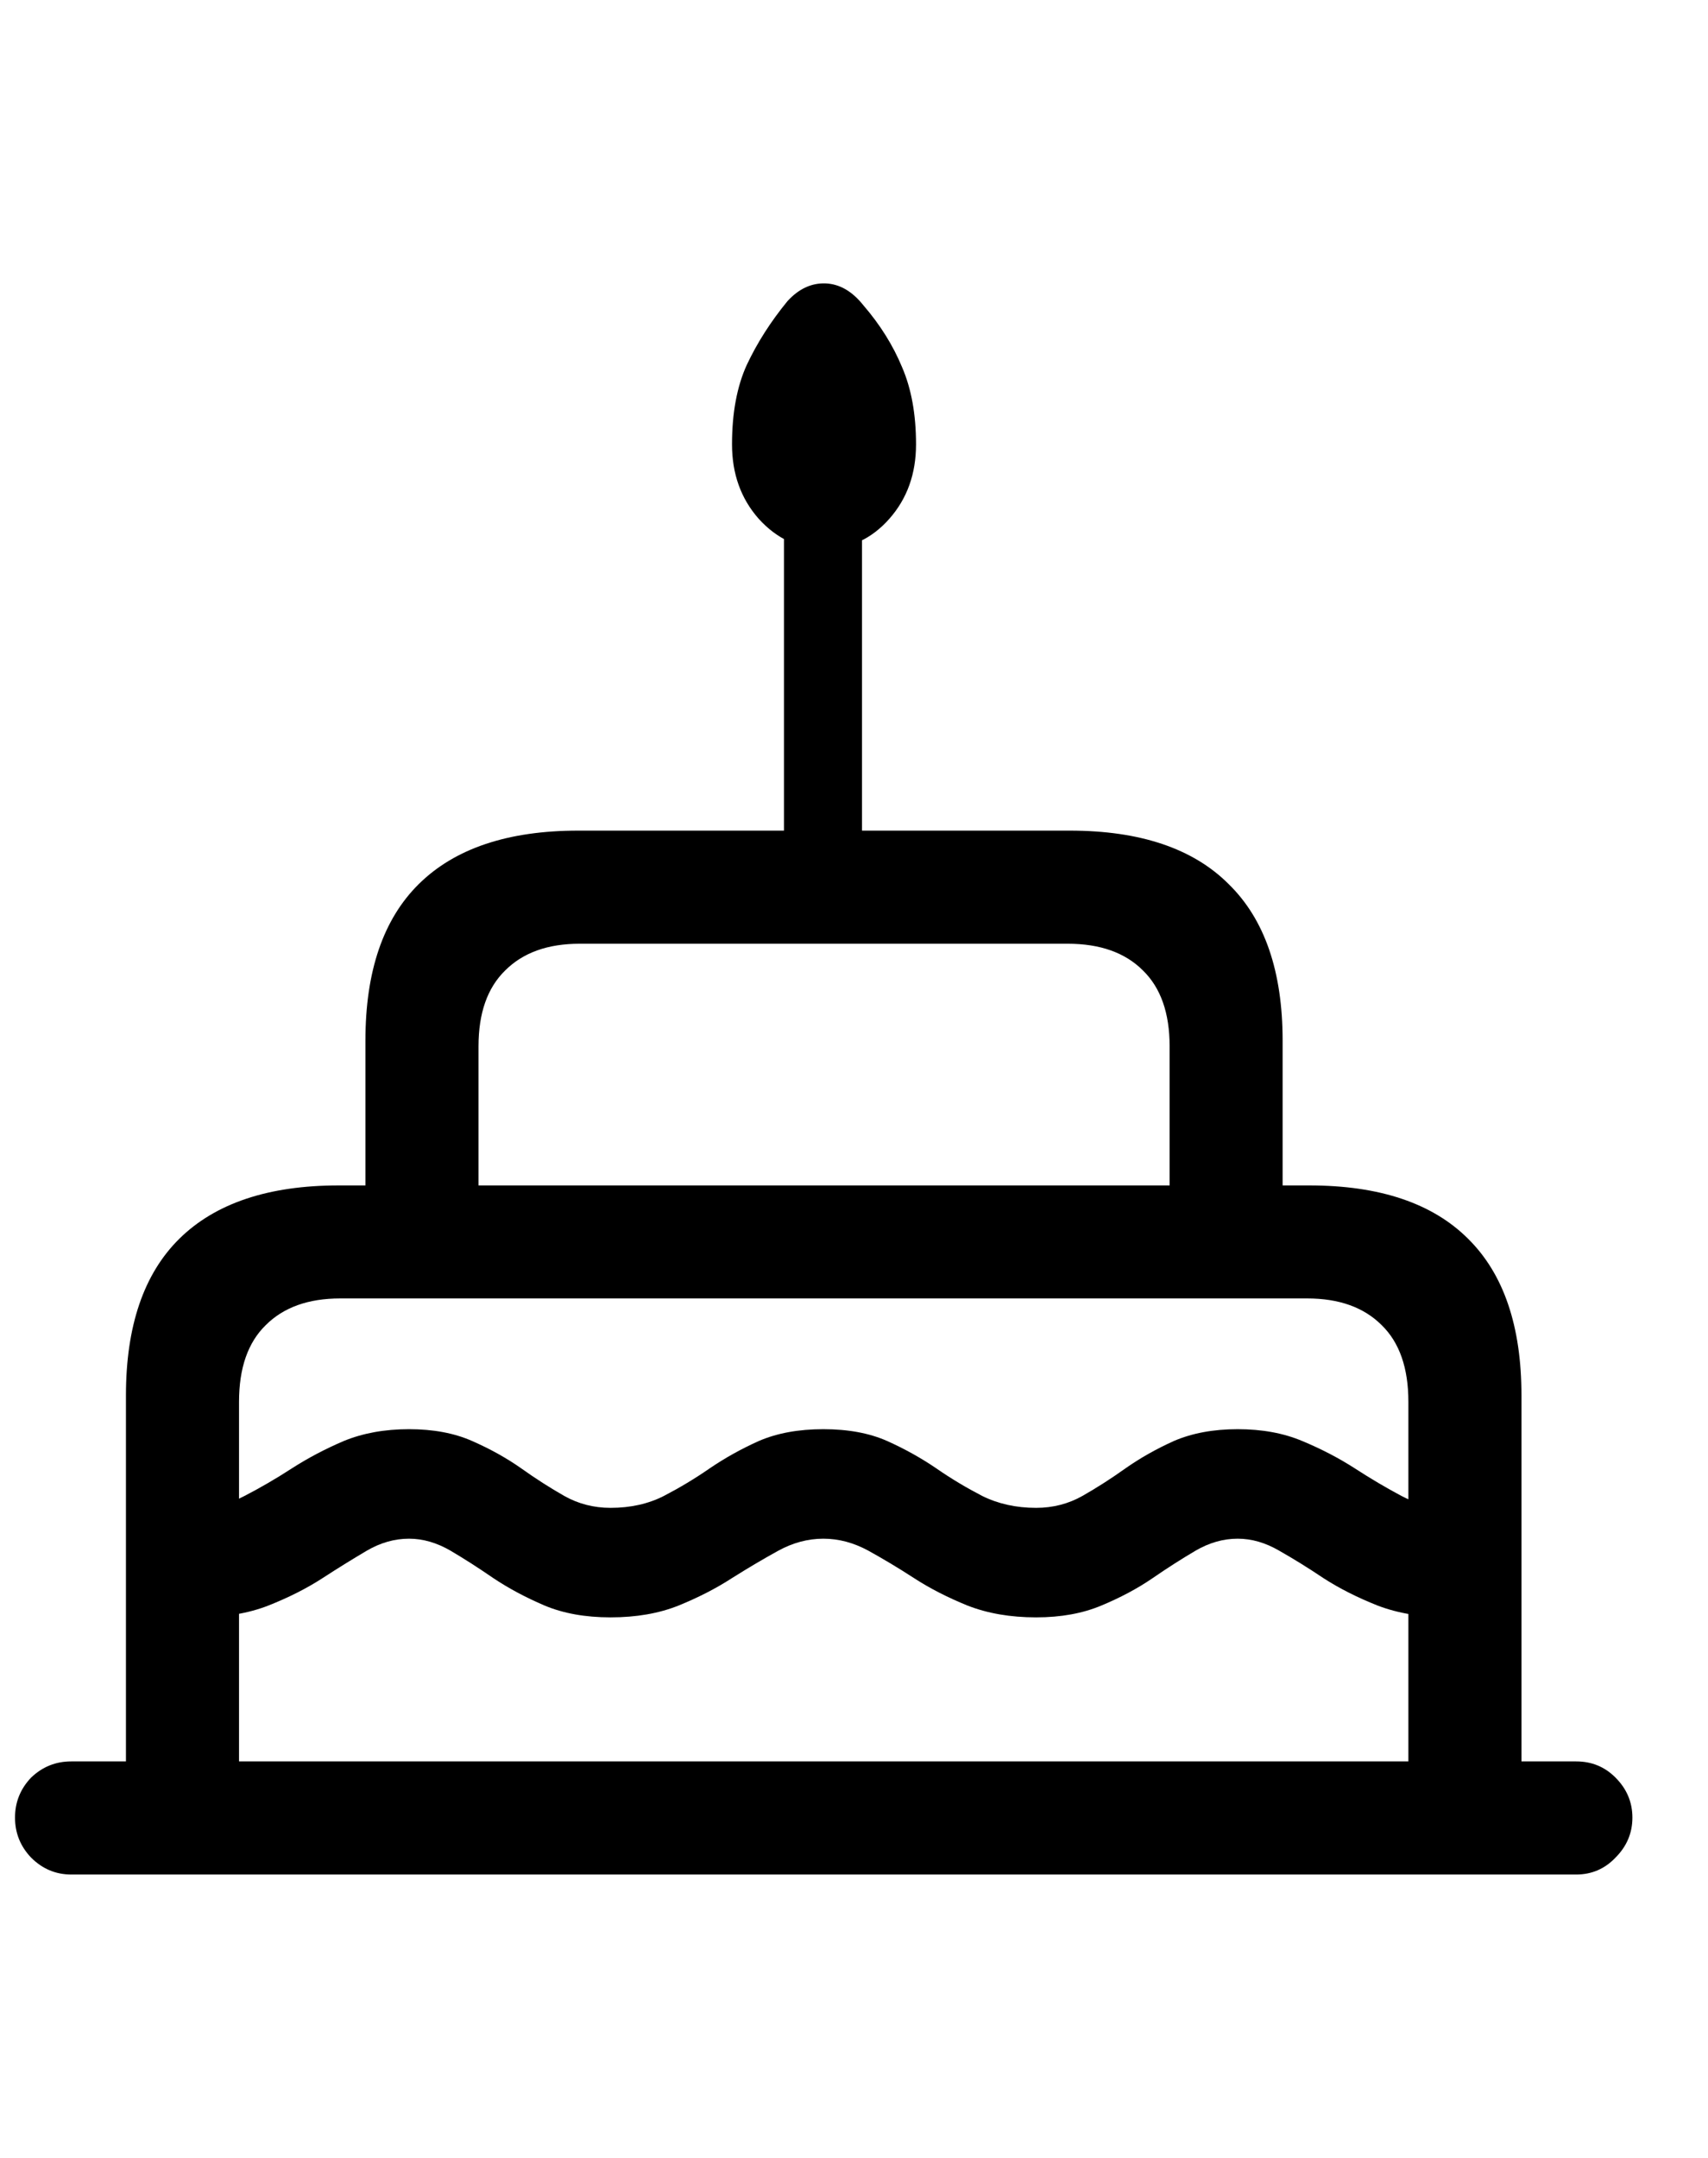 <svg
	color="rgb(0, 0, 0)"
	viewBox="0 0 19 24"
	fill="none"
	xmlns="http://www.w3.org/2000/svg"
>
	<path
		d="M9.167 6.106C9.453 6.106 9.695 5.994 9.893 5.77C10.091 5.546 10.19 5.27 10.19 4.942C10.19 4.608 10.138 4.322 10.034 4.082C9.935 3.843 9.792 3.613 9.604 3.395C9.479 3.238 9.339 3.158 9.182 3.152C9.026 3.147 8.886 3.212 8.761 3.348C8.573 3.577 8.422 3.814 8.307 4.059C8.198 4.298 8.143 4.593 8.143 4.942C8.143 5.27 8.242 5.546 8.44 5.77C8.643 5.994 8.886 6.106 9.167 6.106ZM8.721 9.707H9.589V5.27H8.721V9.707ZM4.065 13.527H5.323V11.637C5.323 11.267 5.422 10.986 5.62 10.793C5.818 10.595 6.094 10.496 6.448 10.496H11.878C12.237 10.496 12.516 10.595 12.714 10.793C12.912 10.986 13.011 11.267 13.011 11.637V13.527H14.268V11.574C14.268 10.803 14.068 10.223 13.667 9.832C13.271 9.436 12.682 9.238 11.901 9.238H6.432C5.651 9.238 5.06 9.436 4.659 9.832C4.263 10.223 4.065 10.803 4.065 11.574V13.527ZM1.401 20.301H2.659V15.59C2.659 15.215 2.758 14.931 2.956 14.738C3.154 14.54 3.43 14.441 3.784 14.441H14.542C14.896 14.441 15.172 14.54 15.37 14.738C15.568 14.931 15.667 15.215 15.667 15.59V20.301H16.925V15.52C16.925 14.749 16.727 14.168 16.331 13.777C15.935 13.382 15.346 13.184 14.565 13.184H3.768C2.987 13.184 2.396 13.382 1.995 13.777C1.599 14.168 1.401 14.749 1.401 15.52V20.301ZM9.159 17.113C9.331 17.113 9.497 17.158 9.659 17.246C9.82 17.335 9.99 17.436 10.167 17.551C10.344 17.666 10.542 17.767 10.761 17.856C10.985 17.944 11.24 17.988 11.526 17.988C11.802 17.988 12.044 17.944 12.253 17.856C12.466 17.767 12.656 17.666 12.823 17.551C12.99 17.436 13.149 17.335 13.3 17.246C13.451 17.158 13.607 17.113 13.768 17.113C13.925 17.113 14.078 17.158 14.229 17.246C14.386 17.335 14.55 17.436 14.721 17.551C14.899 17.666 15.099 17.767 15.323 17.856C15.552 17.944 15.818 17.988 16.12 17.988H16.331V16.77H16.12C15.932 16.77 15.755 16.725 15.589 16.637C15.422 16.548 15.25 16.447 15.073 16.332C14.896 16.218 14.701 16.116 14.487 16.027C14.279 15.939 14.039 15.895 13.768 15.895C13.498 15.895 13.261 15.939 13.057 16.027C12.86 16.116 12.68 16.218 12.518 16.332C12.357 16.447 12.198 16.548 12.042 16.637C11.886 16.725 11.714 16.77 11.526 16.77C11.302 16.77 11.102 16.725 10.925 16.637C10.753 16.548 10.583 16.447 10.417 16.332C10.25 16.218 10.068 16.116 9.87 16.027C9.672 15.939 9.435 15.895 9.159 15.895C8.883 15.895 8.643 15.939 8.44 16.027C8.242 16.116 8.06 16.218 7.893 16.332C7.727 16.447 7.557 16.548 7.386 16.637C7.214 16.725 7.016 16.77 6.792 16.77C6.604 16.77 6.432 16.725 6.276 16.637C6.12 16.548 5.961 16.447 5.8 16.332C5.638 16.218 5.456 16.116 5.253 16.027C5.055 15.939 4.82 15.895 4.55 15.895C4.279 15.895 4.037 15.939 3.823 16.027C3.615 16.116 3.422 16.218 3.245 16.332C3.068 16.447 2.893 16.548 2.721 16.637C2.555 16.725 2.38 16.77 2.198 16.77H1.94V17.988H2.198C2.5 17.988 2.763 17.944 2.987 17.856C3.211 17.767 3.412 17.666 3.589 17.551C3.766 17.436 3.93 17.335 4.081 17.246C4.232 17.158 4.388 17.113 4.55 17.113C4.706 17.113 4.859 17.158 5.011 17.246C5.162 17.335 5.32 17.436 5.487 17.551C5.659 17.666 5.849 17.767 6.057 17.856C6.266 17.944 6.511 17.988 6.792 17.988C7.078 17.988 7.331 17.944 7.55 17.856C7.768 17.767 7.966 17.666 8.143 17.551C8.326 17.436 8.497 17.335 8.659 17.246C8.82 17.158 8.987 17.113 9.159 17.113ZM0.792 20.848H17.534C17.706 20.848 17.852 20.785 17.971 20.66C18.096 20.535 18.159 20.387 18.159 20.215C18.159 20.043 18.096 19.895 17.971 19.77C17.852 19.65 17.706 19.59 17.534 19.59H0.792C0.62 19.59 0.471 19.65 0.346 19.77C0.227 19.895 0.167 20.043 0.167 20.215C0.167 20.387 0.227 20.535 0.346 20.66C0.471 20.785 0.62 20.848 0.792 20.848Z"
		fill="currentColor"
	/>
</svg>
